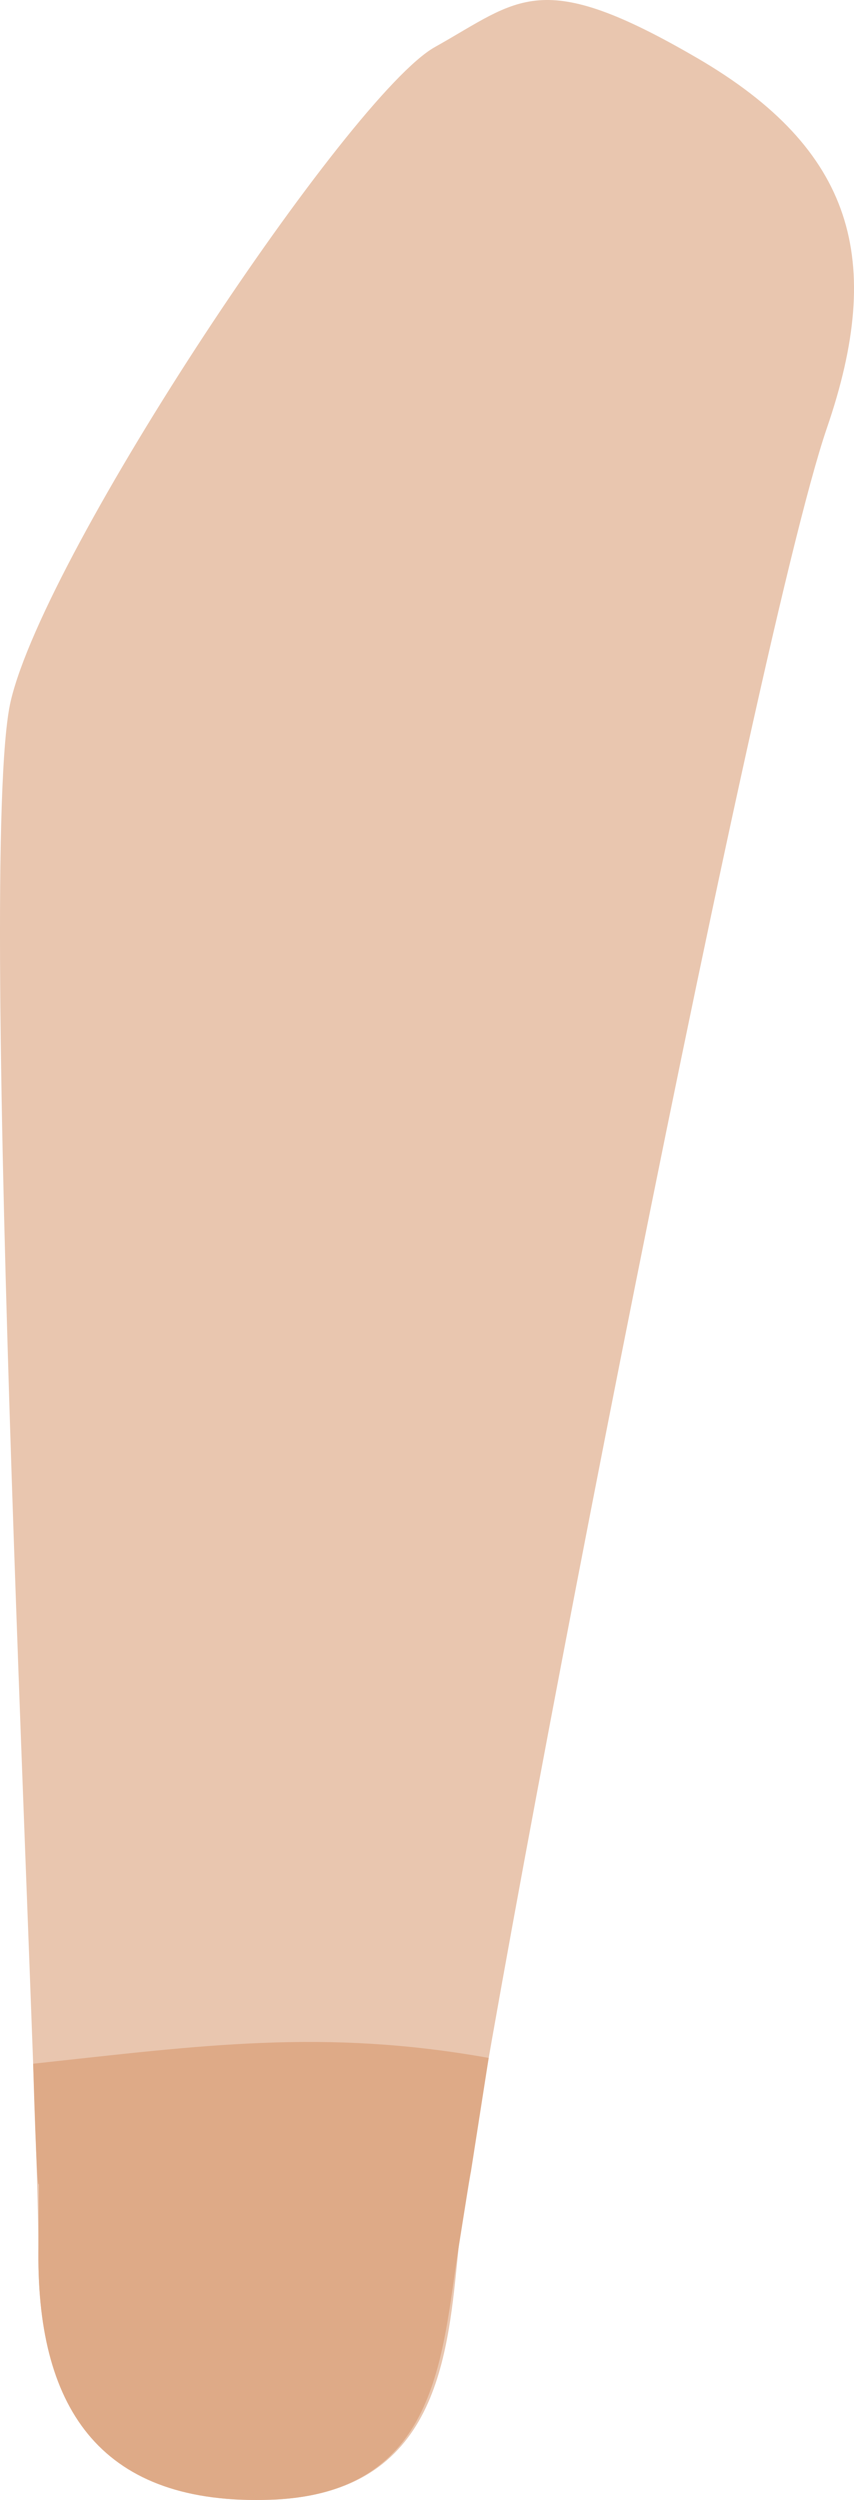<?xml version="1.0" encoding="UTF-8" standalone="no"?>
<!-- Created with Inkscape (http://www.inkscape.org/) -->

<svg
   width="57.823"
   height="169.259"
   viewBox="0 0 57.823 169.259"
   version="1.1"
   id="svg1"
   xml:space="preserve"
   xmlns="http://www.w3.org/2000/svg"
   xmlns:svg="http://www.w3.org/2000/svg"><defs
     id="defs1" /><g
     id="layer4"
     style="display:inline"
     transform="translate(-689.1,-766.963)"><g
       id="g4"><path
         style="fill:#e9c6af;fill-opacity:1;stroke-width:10;stroke-linecap:round"
         d="m 736.296,770.887 c 10.646,6.203 12.696,13.681 8.793,25.052 -5.138,14.968 -23.825,112.148 -24.938,123.198 -0.738,7.325 -1.326,16.657 -12.703,17.066 -11.376,0.409 -15.814,-5.986 -15.748,-16.703 0.066,-10.717 -4.28,-94.819 -1.873,-105.077 2.408,-10.257 22.972,-41.058 28.72,-44.275 5.748,-3.217 7.102,-5.464 17.749,0.74 z"
         id="path26" /><path
         style="fill:#deaa87;fill-opacity:1;stroke-width:10;stroke-linecap:round"
         d="m 722.188,906.291 c -2.745,17.588 0,0 -2.038,12.847 -1.154,7.271 -1.326,16.657 -12.703,17.066 -11.376,0.409 -15.814,-5.986 -15.748,-16.703 0.066,-10.717 0.095,2.598 -0.355,-12.816 11.43,-1.237 19.663,-2.391 30.843,-0.393 z"
         id="path35" /></g></g></svg>
